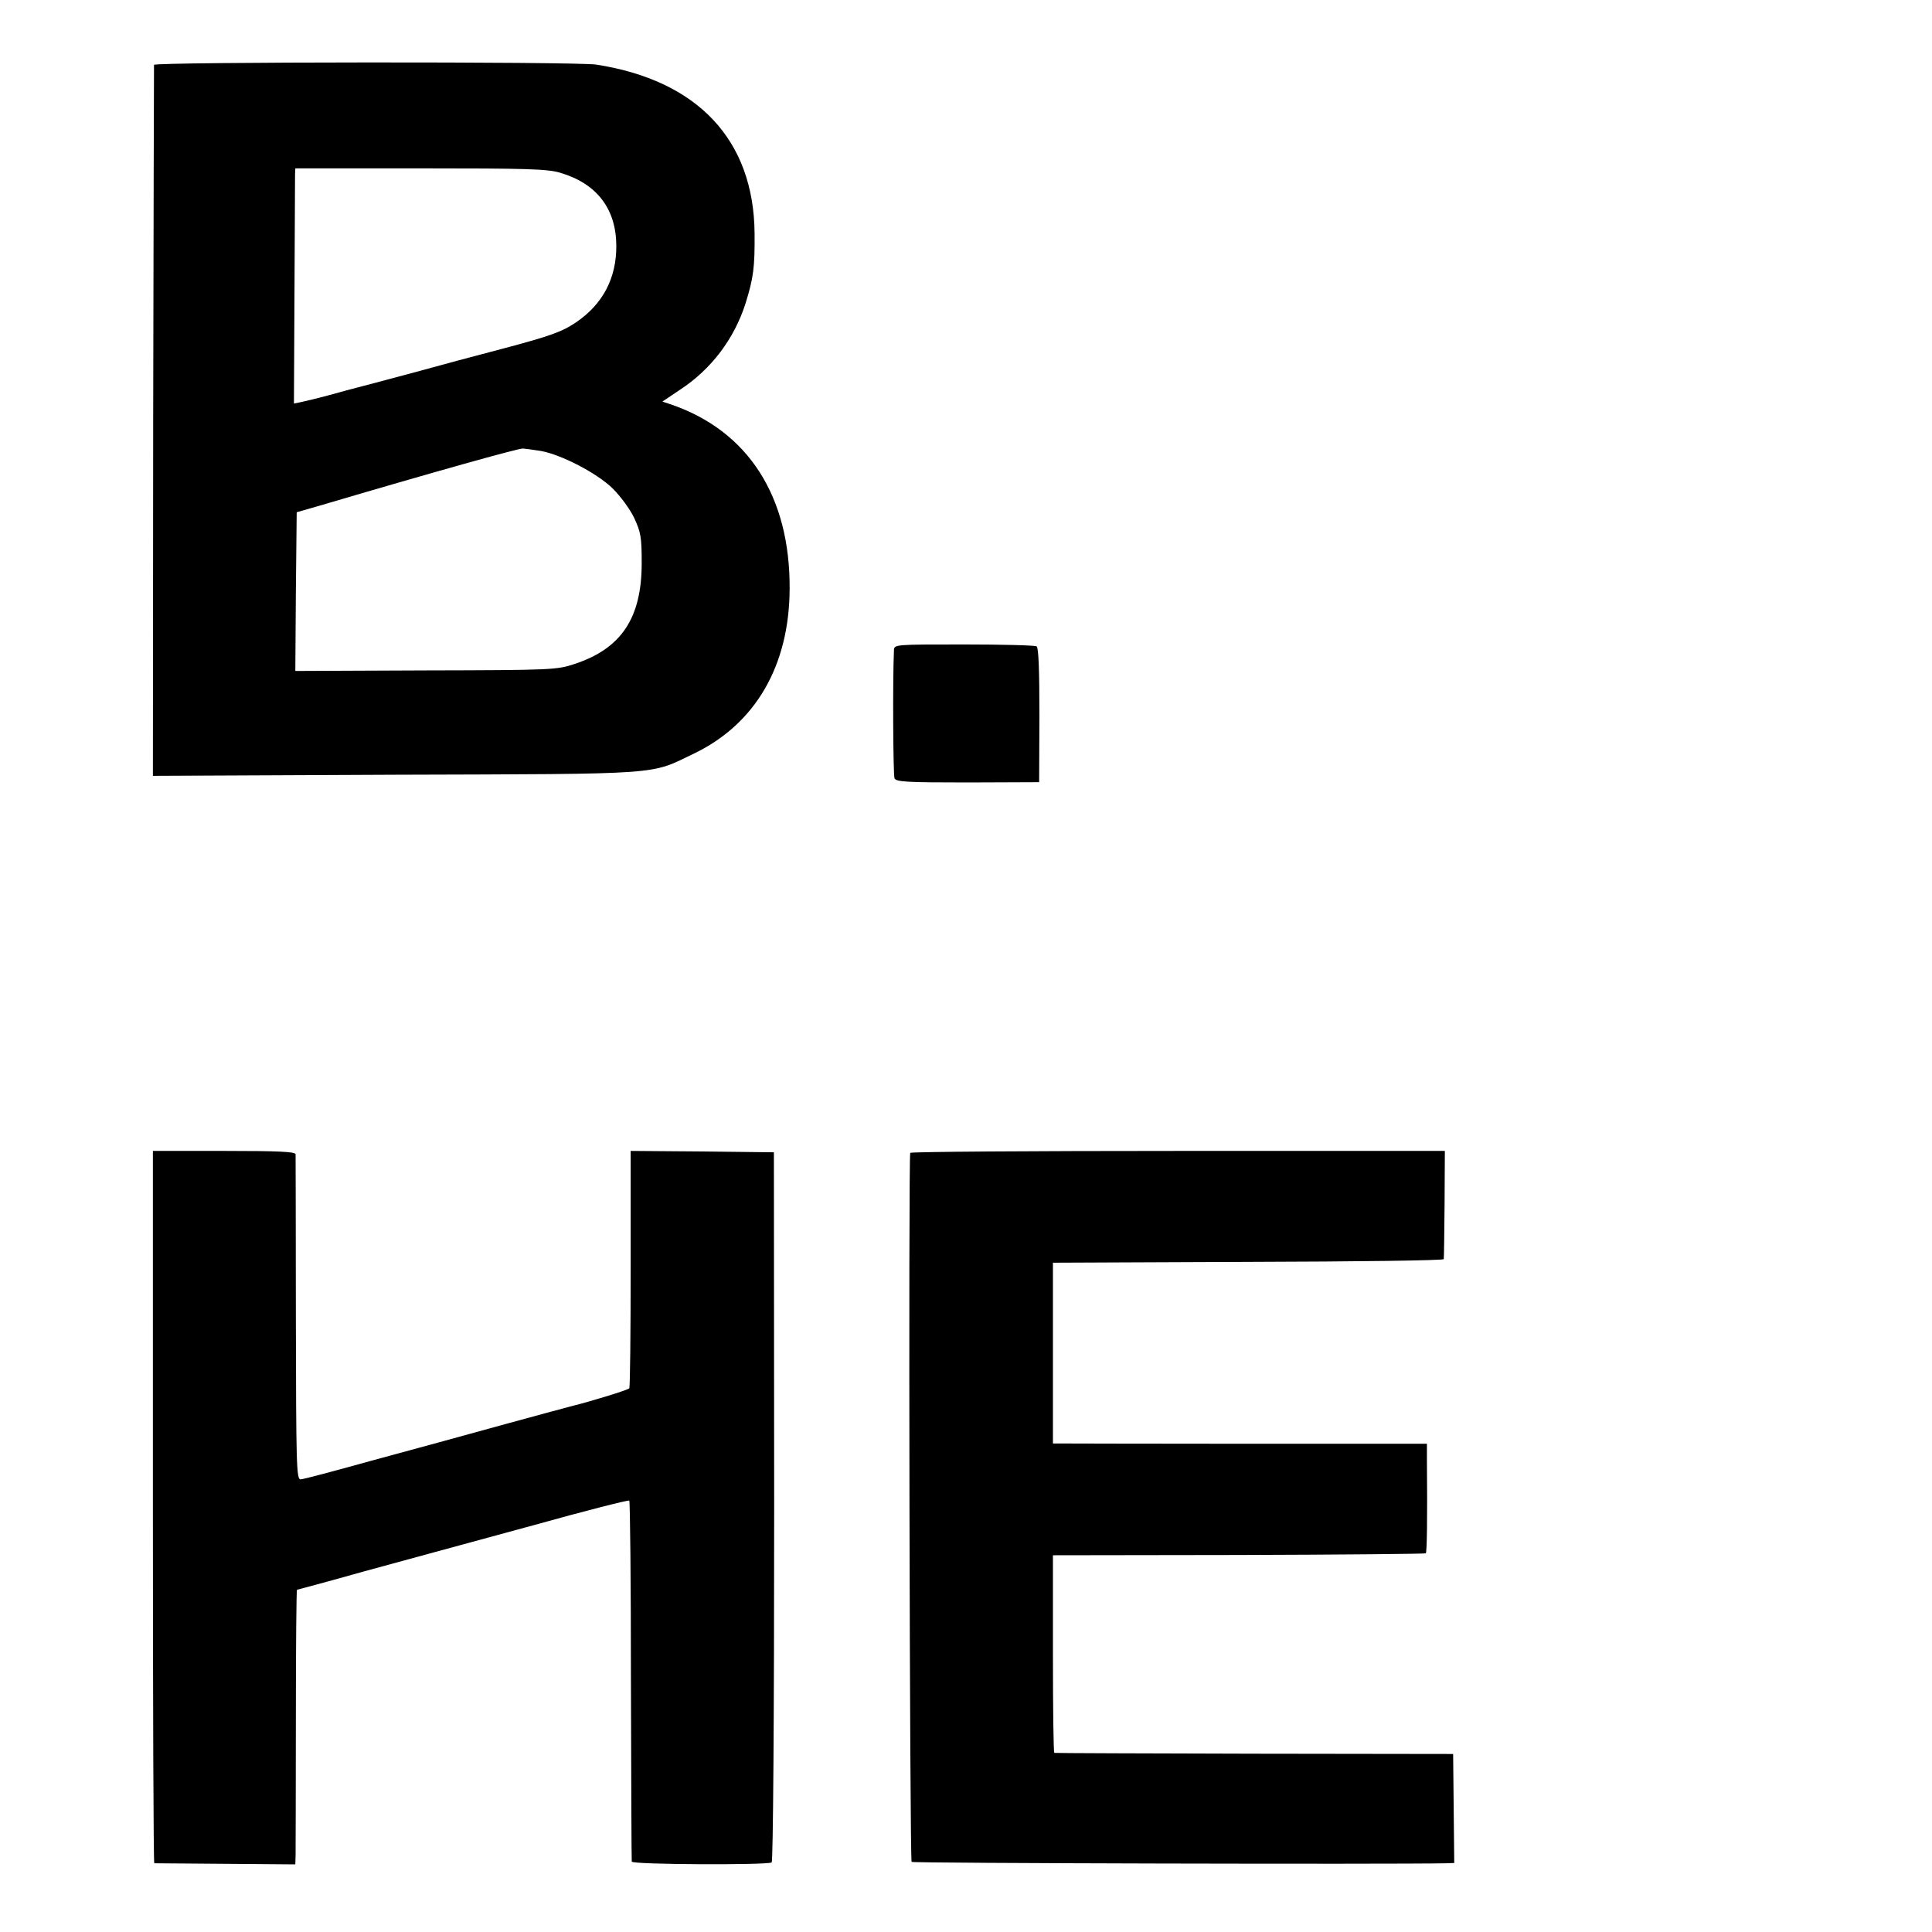 <?xml version="1.0" standalone="no"?>
<!DOCTYPE svg PUBLIC "-//W3C//DTD SVG 20010904//EN"
 "http://www.w3.org/TR/2001/REC-SVG-20010904/DTD/svg10.dtd">
<svg version="1.0" xmlns="http://www.w3.org/2000/svg"
 width="700pt" height="700pt" viewBox="0 0 700 700"
 preserveAspectRatio="xMidYMid meet">
<g transform="translate(0,700) scale(0.1,-0.1)"
fill="#000000" stroke="none">
<path d="M558 6765 c0 -5 -2 -587 -3 -1293 l-1 -1283 880 4 c985 3 918 -1
1081 77 222 107 345 318 346 597 2 334 -150 571 -428 667 l-33 11 64 43 c113
74 196 184 237 312 29 93 34 131 33 255 -3 338 -206 554 -574 611 -74 11
-1600 10 -1602 -1z m1472 -391 c132 -39 202 -130 203 -263 1 -119 -49 -213
-146 -279 -52 -35 -95 -50 -272 -97 -77 -20 -223 -59 -324 -87 -101 -27 -191
-51 -200 -53 -9 -2 -52 -14 -96 -26 -44 -12 -91 -23 -105 -26 l-25 -5 2 404
c1 222 2 413 2 426 l1 22 453 0 c385 0 461 -2 507 -16z m-70 -1008 c73 -13
203 -80 260 -136 28 -28 63 -75 78 -107 24 -52 27 -70 27 -163 0 -200 -74
-310 -244 -366 -64 -21 -81 -22 -539 -23 l-472 -2 2 288 3 287 80 23 c420 124
724 209 740 208 11 -1 40 -5 65 -9z"/>
<path d="M3239 4645 c-5 -108 -3 -453 2 -465 6 -13 45 -15 266 -15 l258 1 1
243 c0 161 -3 244 -10 249 -6 4 -125 7 -263 7 -247 0 -253 0 -254 -20z"/>
<path d="M554 1540 c0 -709 2 -1290 5 -1291 4 0 120 -1 259 -2 l252 -2 1 35
c0 19 1 243 1 498 0 254 2 462 4 462 1 0 110 29 241 66 131 36 245 67 253 69
8 2 170 46 360 98 190 53 347 93 350 90 3 -2 6 -296 6 -651 1 -356 2 -651 3
-657 1 -11 490 -13 507 -3 5 4 9 512 9 1290 l-1 1283 -260 3 -259 2 0 -426 c0
-234 -2 -429 -5 -434 -4 -6 -137 -47 -210 -65 -8 -2 -116 -31 -240 -65 -124
-34 -232 -64 -240 -66 -8 -2 -121 -33 -250 -68 -129 -36 -242 -66 -251 -66
-15 0 -16 53 -17 583 0 320 -1 588 -1 595 -1 9 -60 12 -259 12 l-258 0 0
-1290z"/>
<path d="M3298 2823 c-7 -14 -2 -2562 5 -2569 5 -5 1738 -9 1939 -5 l27 1 -2
197 -2 198 -720 1 c-396 1 -722 2 -725 3 -3 0 -5 162 -5 359 l0 357 673 1
c370 1 675 4 678 6 4 5 6 122 4 340 l0 57 -652 0 c-359 0 -664 1 -678 1 l-25
0 0 328 0 327 708 3 c389 1 708 5 708 10 1 4 2 94 3 200 l1 192 -967 0 c-532
0 -968 -3 -970 -7z"/>
</g>
</svg>
